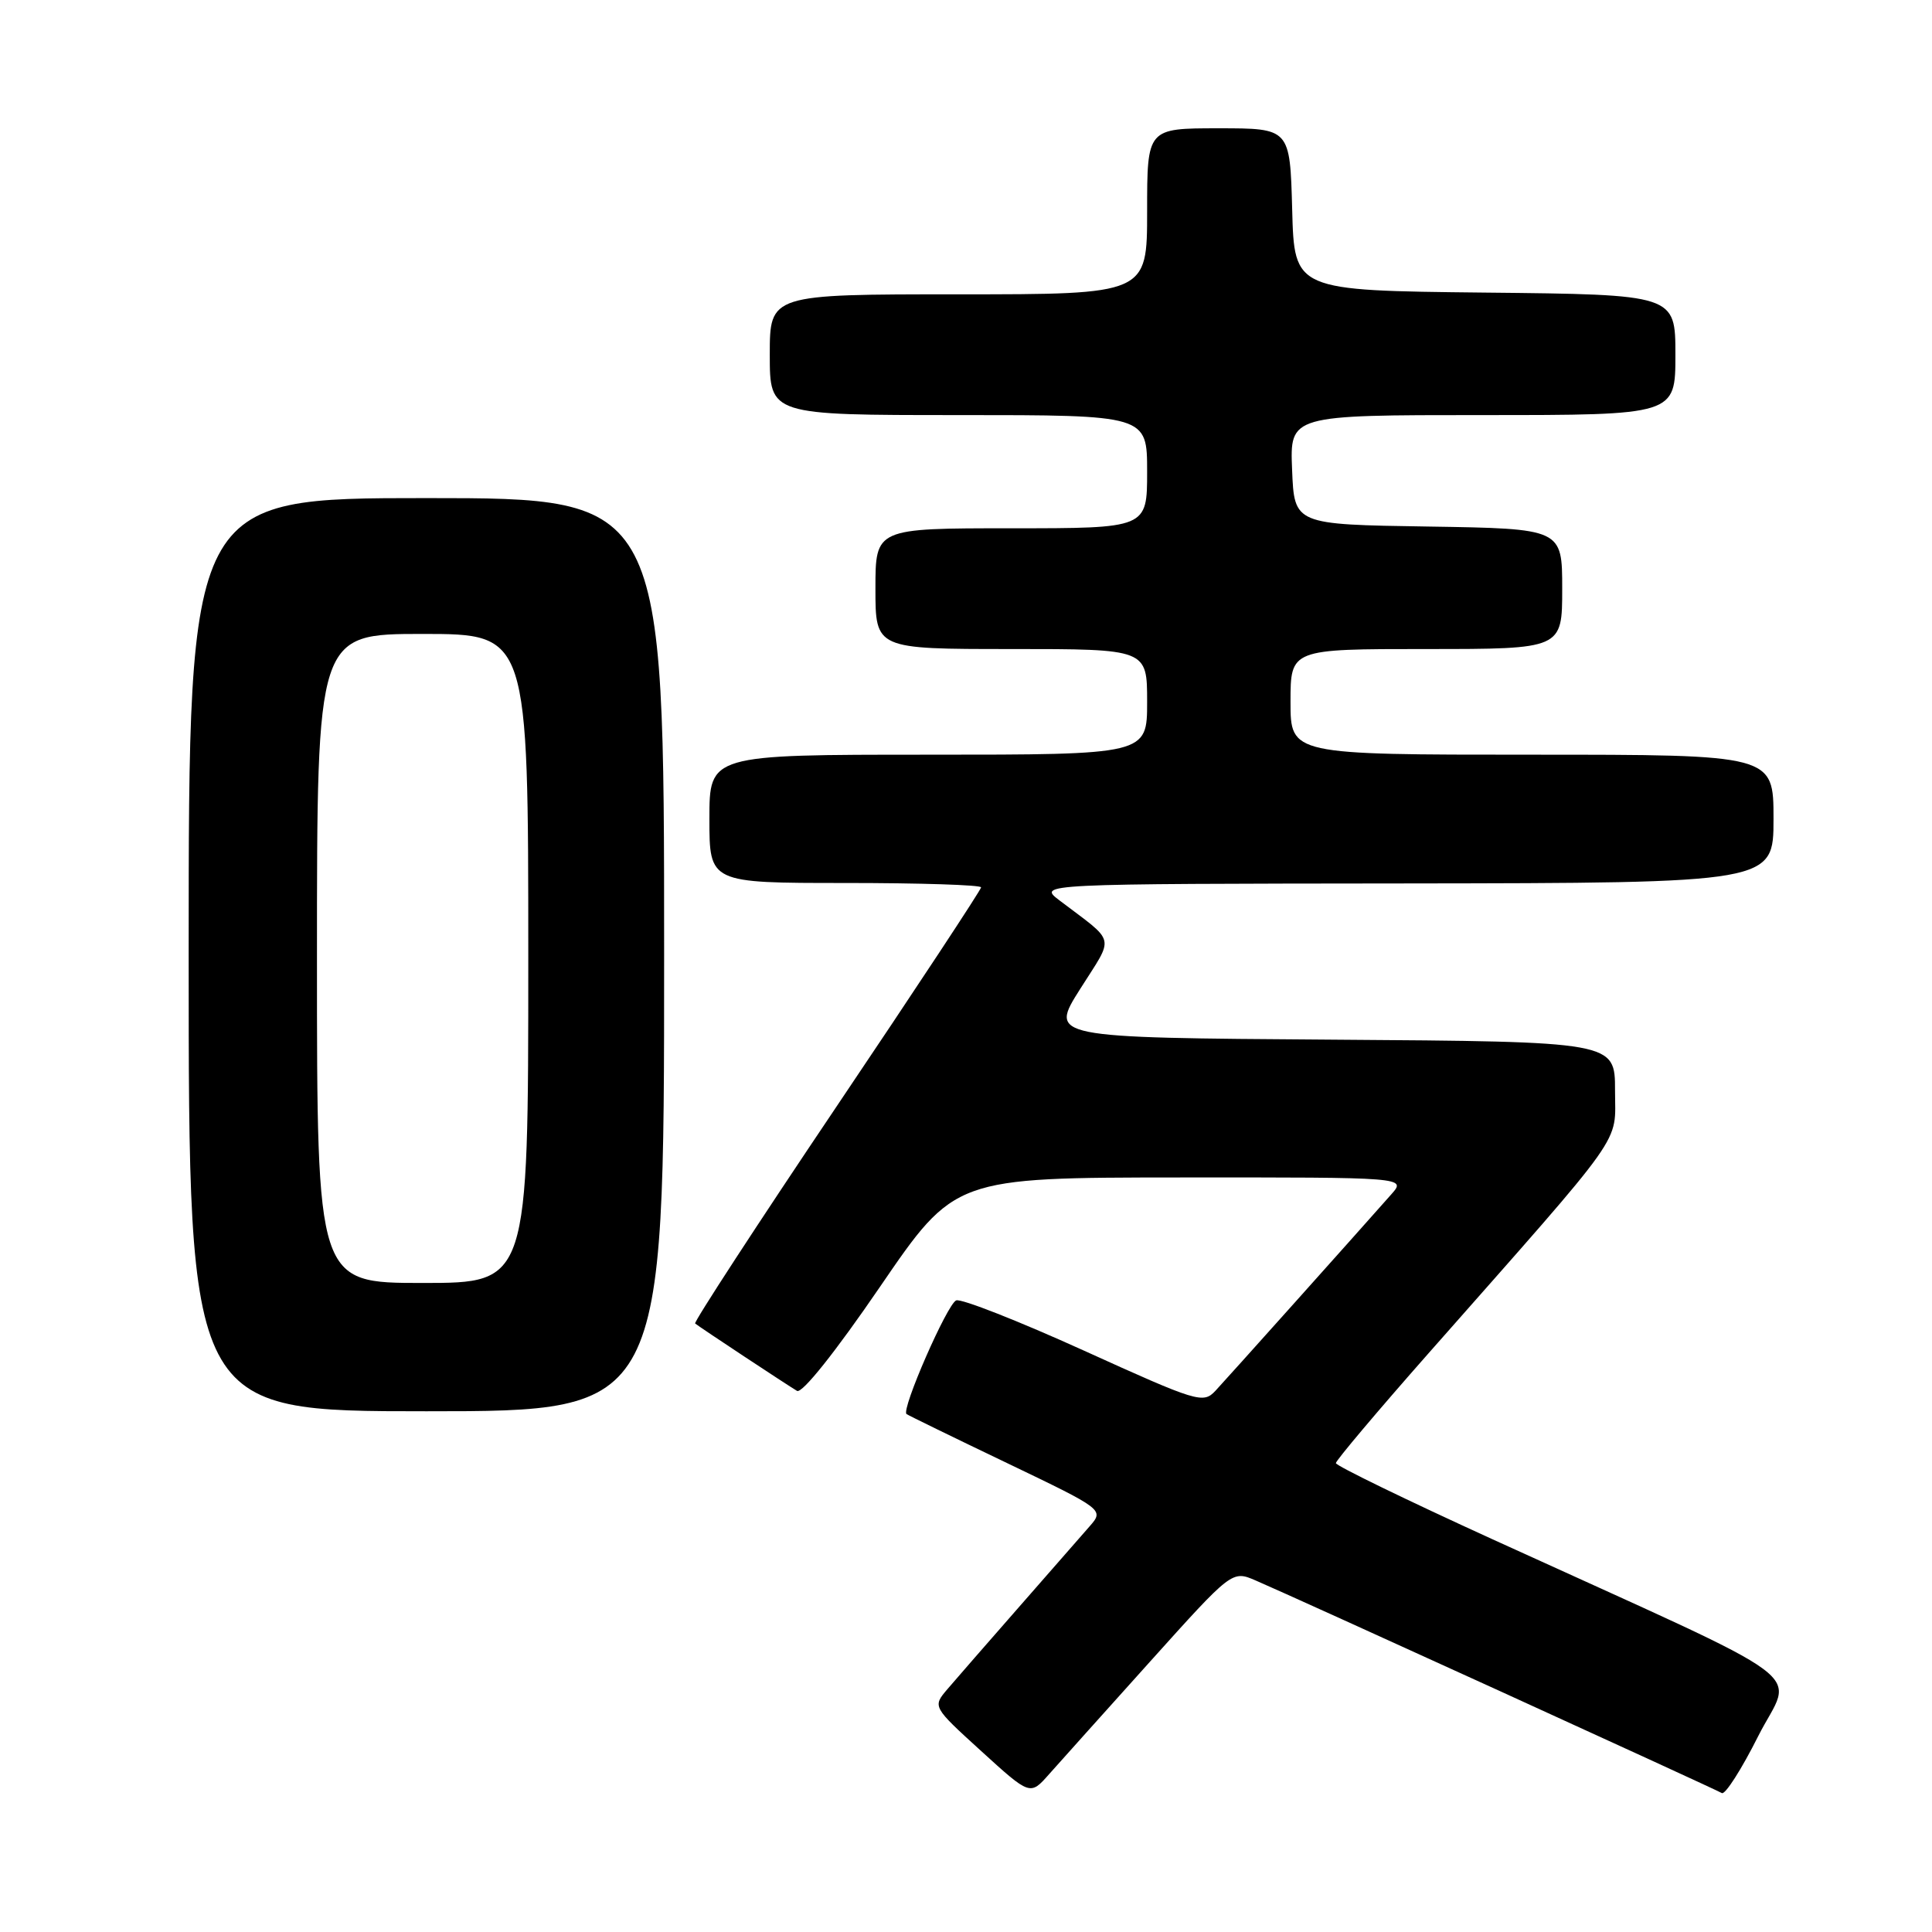 <?xml version="1.0" encoding="UTF-8" standalone="no"?>
<!DOCTYPE svg PUBLIC "-//W3C//DTD SVG 1.1//EN" "http://www.w3.org/Graphics/SVG/1.1/DTD/svg11.dtd" >
<svg xmlns="http://www.w3.org/2000/svg" xmlns:xlink="http://www.w3.org/1999/xlink" version="1.1" viewBox="0 0 256 256">
 <g >
 <path fill="currentColor"
d=" M 152.38 220.18 C 163.26 208.08 163.26 208.08 166.38 209.42 C 171.49 211.61 227.30 237.07 228.15 237.59 C 228.58 237.86 230.75 234.47 232.97 230.05 C 237.57 220.92 241.77 224.03 197.76 203.96 C 186.36 198.76 177.02 194.22 177.01 193.87 C 177.01 193.53 182.51 187.00 189.25 179.36 C 215.88 149.18 214.00 151.83 214.00 144.49 C 214.00 138.02 214.00 138.02 176.52 137.76 C 139.04 137.50 139.04 137.50 143.13 131.04 C 147.69 123.82 147.98 125.08 140.39 119.31 C 137.50 117.11 137.50 117.11 186.25 117.06 C 235.00 117.00 235.00 117.00 235.00 108.50 C 235.00 100.00 235.00 100.00 203.00 100.00 C 171.00 100.00 171.00 100.00 171.00 93.00 C 171.00 86.00 171.00 86.00 189.00 86.00 C 207.00 86.00 207.00 86.00 207.00 78.02 C 207.00 70.05 207.00 70.05 189.25 69.77 C 171.50 69.50 171.50 69.50 171.21 62.25 C 170.91 55.00 170.91 55.00 196.46 55.00 C 222.00 55.00 222.00 55.00 222.00 47.02 C 222.00 39.03 222.00 39.03 196.75 38.77 C 171.50 38.50 171.50 38.50 171.22 27.75 C 170.93 17.00 170.93 17.00 161.47 17.00 C 152.00 17.00 152.00 17.00 152.00 28.00 C 152.00 39.00 152.00 39.00 127.00 39.00 C 102.00 39.00 102.00 39.00 102.00 47.00 C 102.00 55.00 102.00 55.00 127.00 55.00 C 152.00 55.00 152.00 55.00 152.00 62.50 C 152.00 70.00 152.00 70.00 134.00 70.00 C 116.00 70.00 116.00 70.00 116.00 78.00 C 116.00 86.00 116.00 86.00 134.00 86.00 C 152.00 86.00 152.00 86.00 152.00 93.00 C 152.00 100.00 152.00 100.00 123.00 100.00 C 94.00 100.00 94.00 100.00 94.00 108.50 C 94.00 117.00 94.00 117.00 112.00 117.00 C 121.90 117.00 130.00 117.26 130.00 117.58 C 130.00 117.89 121.39 130.96 110.86 146.60 C 100.33 162.25 91.90 175.20 92.11 175.37 C 92.73 175.88 104.39 183.58 105.61 184.30 C 106.28 184.69 110.71 179.13 116.61 170.50 C 126.50 156.04 126.50 156.04 156.42 156.02 C 186.35 156.00 186.35 156.00 184.36 158.25 C 179.43 163.83 162.55 182.68 161.04 184.30 C 159.42 186.02 158.67 185.79 143.62 178.96 C 134.97 175.04 127.36 172.04 126.70 172.31 C 125.51 172.79 119.38 186.80 120.12 187.37 C 120.33 187.53 126.31 190.45 133.41 193.85 C 146.31 200.04 146.31 200.04 144.36 202.27 C 143.29 203.50 139.06 208.33 134.96 213.01 C 130.86 217.69 126.61 222.56 125.53 223.83 C 123.56 226.15 123.56 226.15 130.03 232.04 C 136.50 237.93 136.50 237.93 139.00 235.10 C 140.38 233.55 146.40 226.83 152.38 220.18 Z  M 88.00 126.50 C 88.00 66.00 88.00 66.00 56.50 66.00 C 25.00 66.00 25.00 66.00 25.00 126.50 C 25.00 187.00 25.00 187.00 56.50 187.00 C 88.00 187.00 88.00 187.00 88.00 126.50 Z  M 42.00 127.00 C 42.00 84.00 42.00 84.00 56.00 84.00 C 70.00 84.00 70.00 84.00 70.00 127.00 C 70.00 170.00 70.00 170.00 56.00 170.00 C 42.00 170.00 42.00 170.00 42.00 127.00 Z "/>
</g>
</svg>